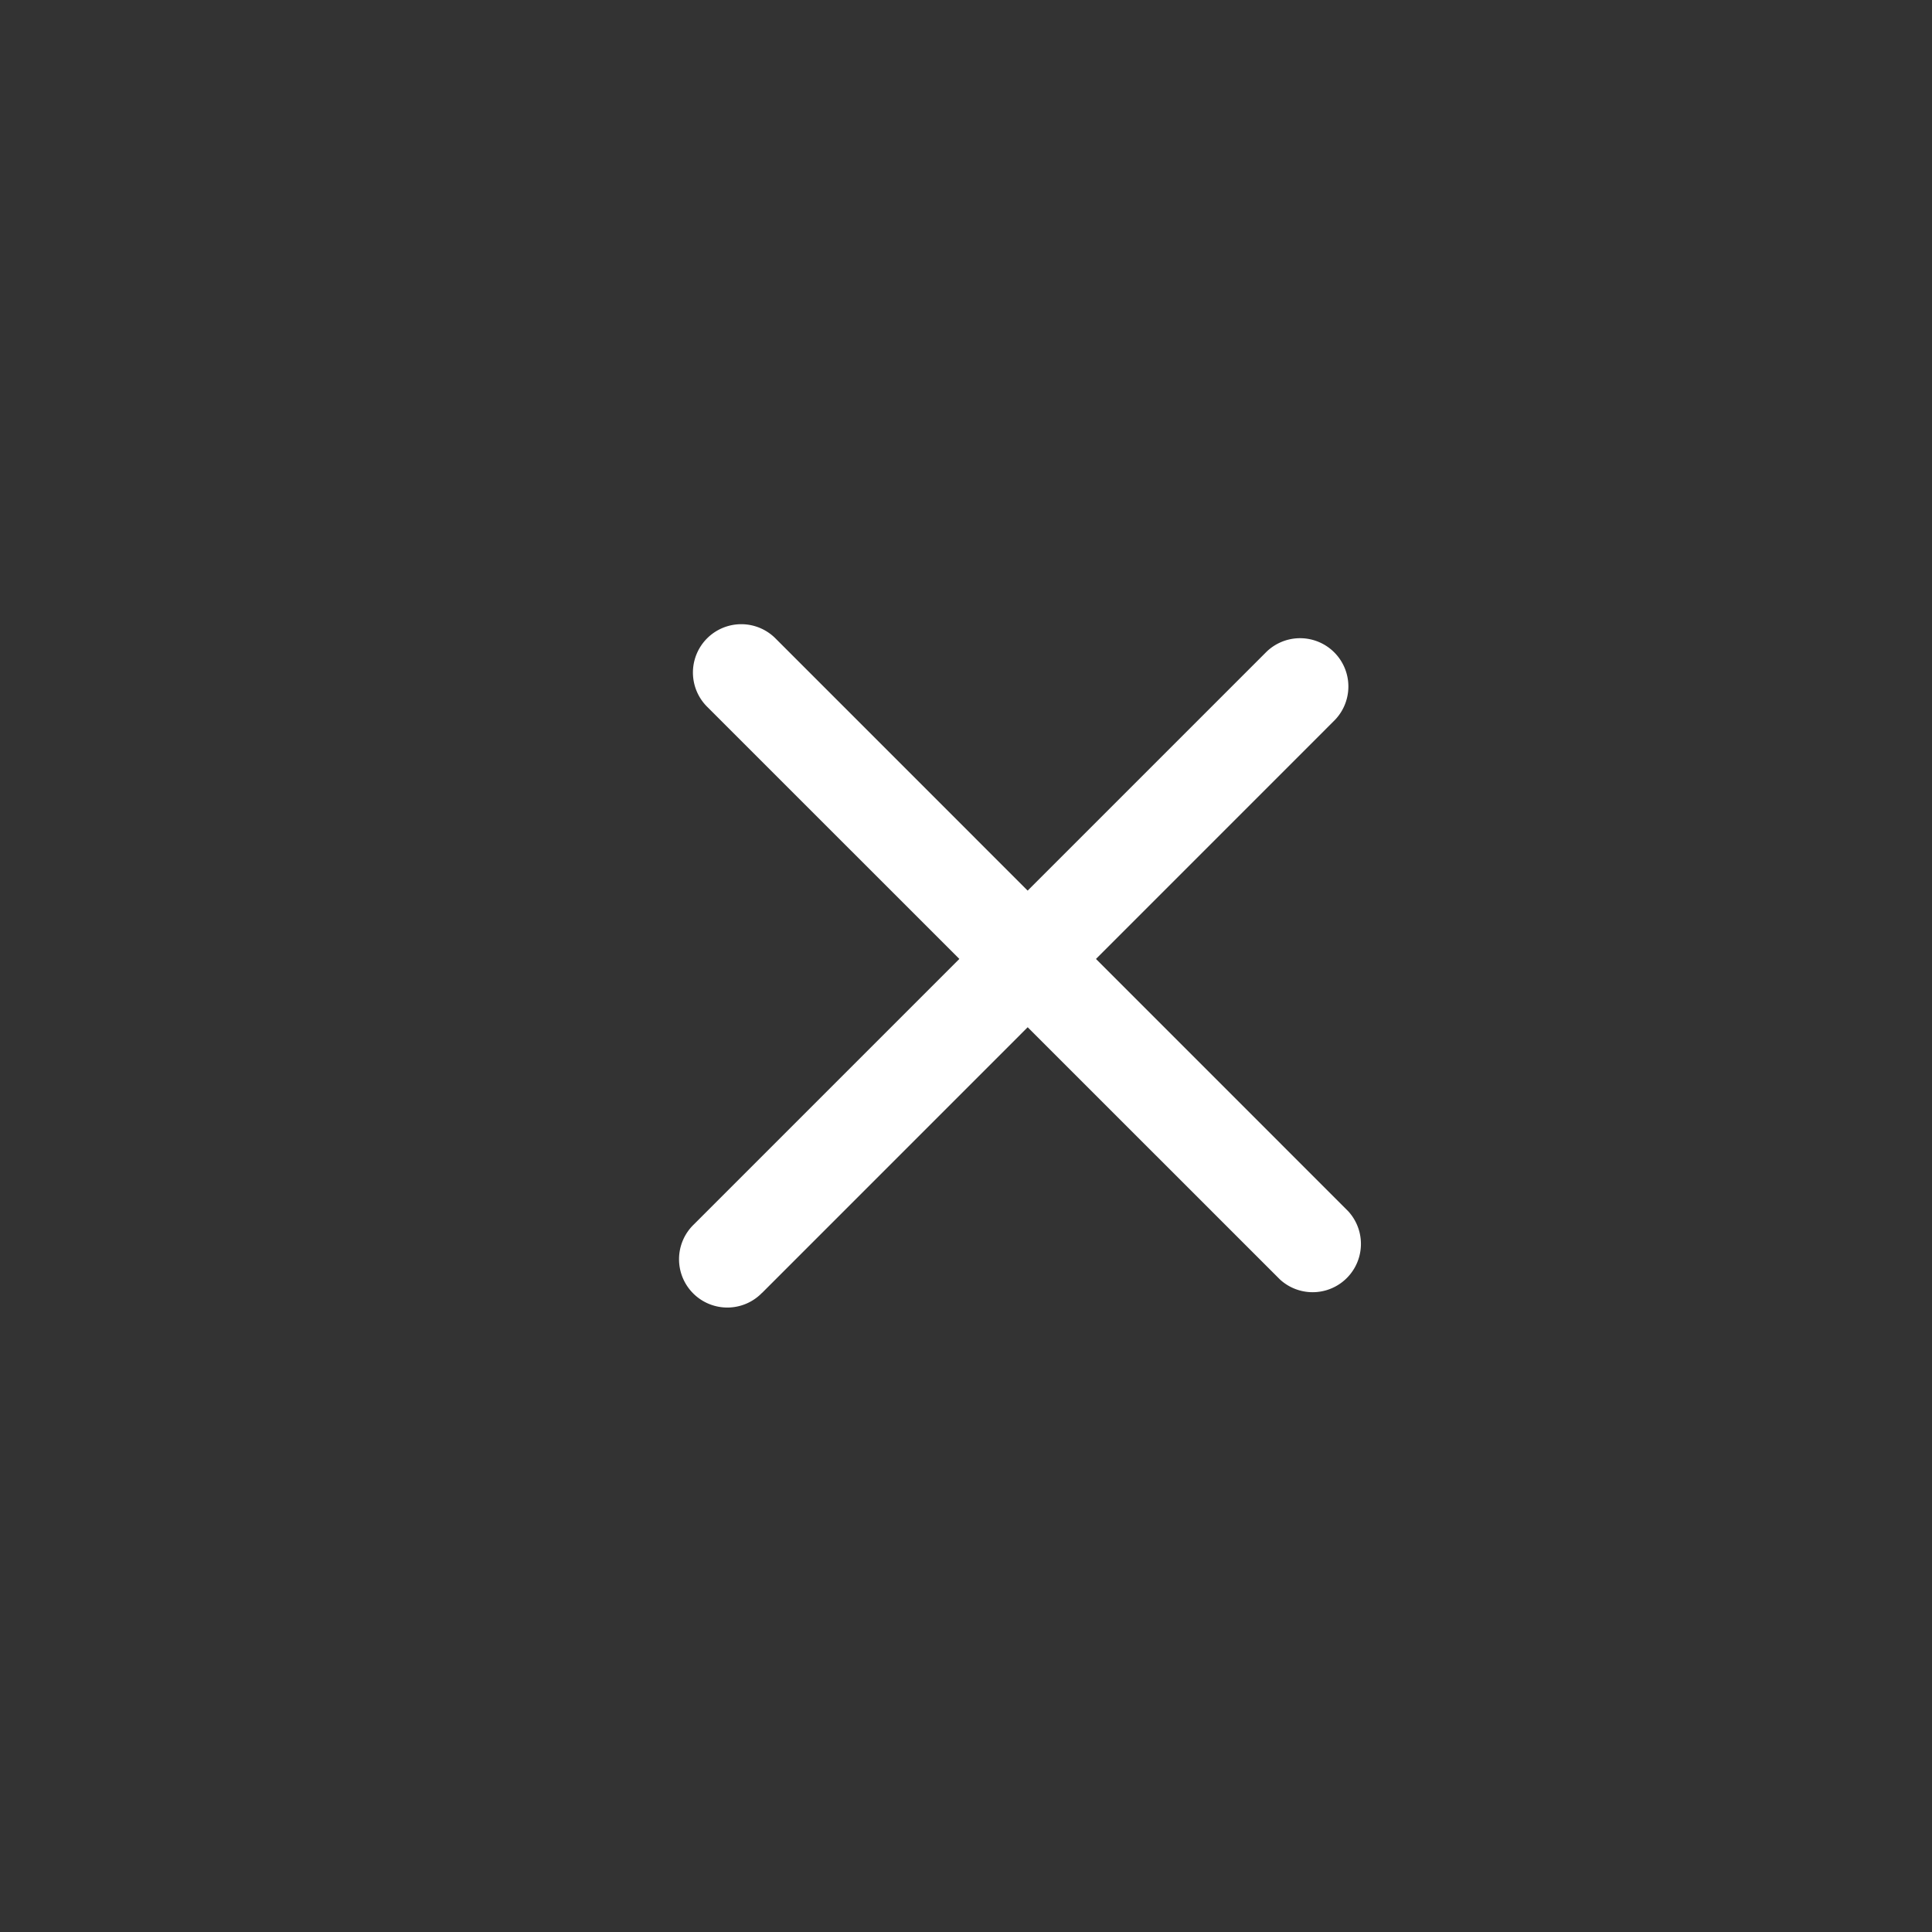 <svg xmlns="http://www.w3.org/2000/svg" width="20" height="20" viewBox="0 0 20 20">
    <rect x="0" y="0" width="20" height="20" fill="#333333" stroke="none"/>
    <g fill="#FFFFFF" fill-rule="nonzero">
        <path d="M7.889 13.383a.5.5 0 1 1-.707-.707l5.929-5.929a.5.5 0 0 1 .707.707l-5.929 5.93z"/>
        <path d="M13.25 13.245a.5.5 0 0 0 .706-.707l-5.929-5.93a.5.5 0 0 0-.707.708l5.93 5.929z"/>
    </g>
</svg>
